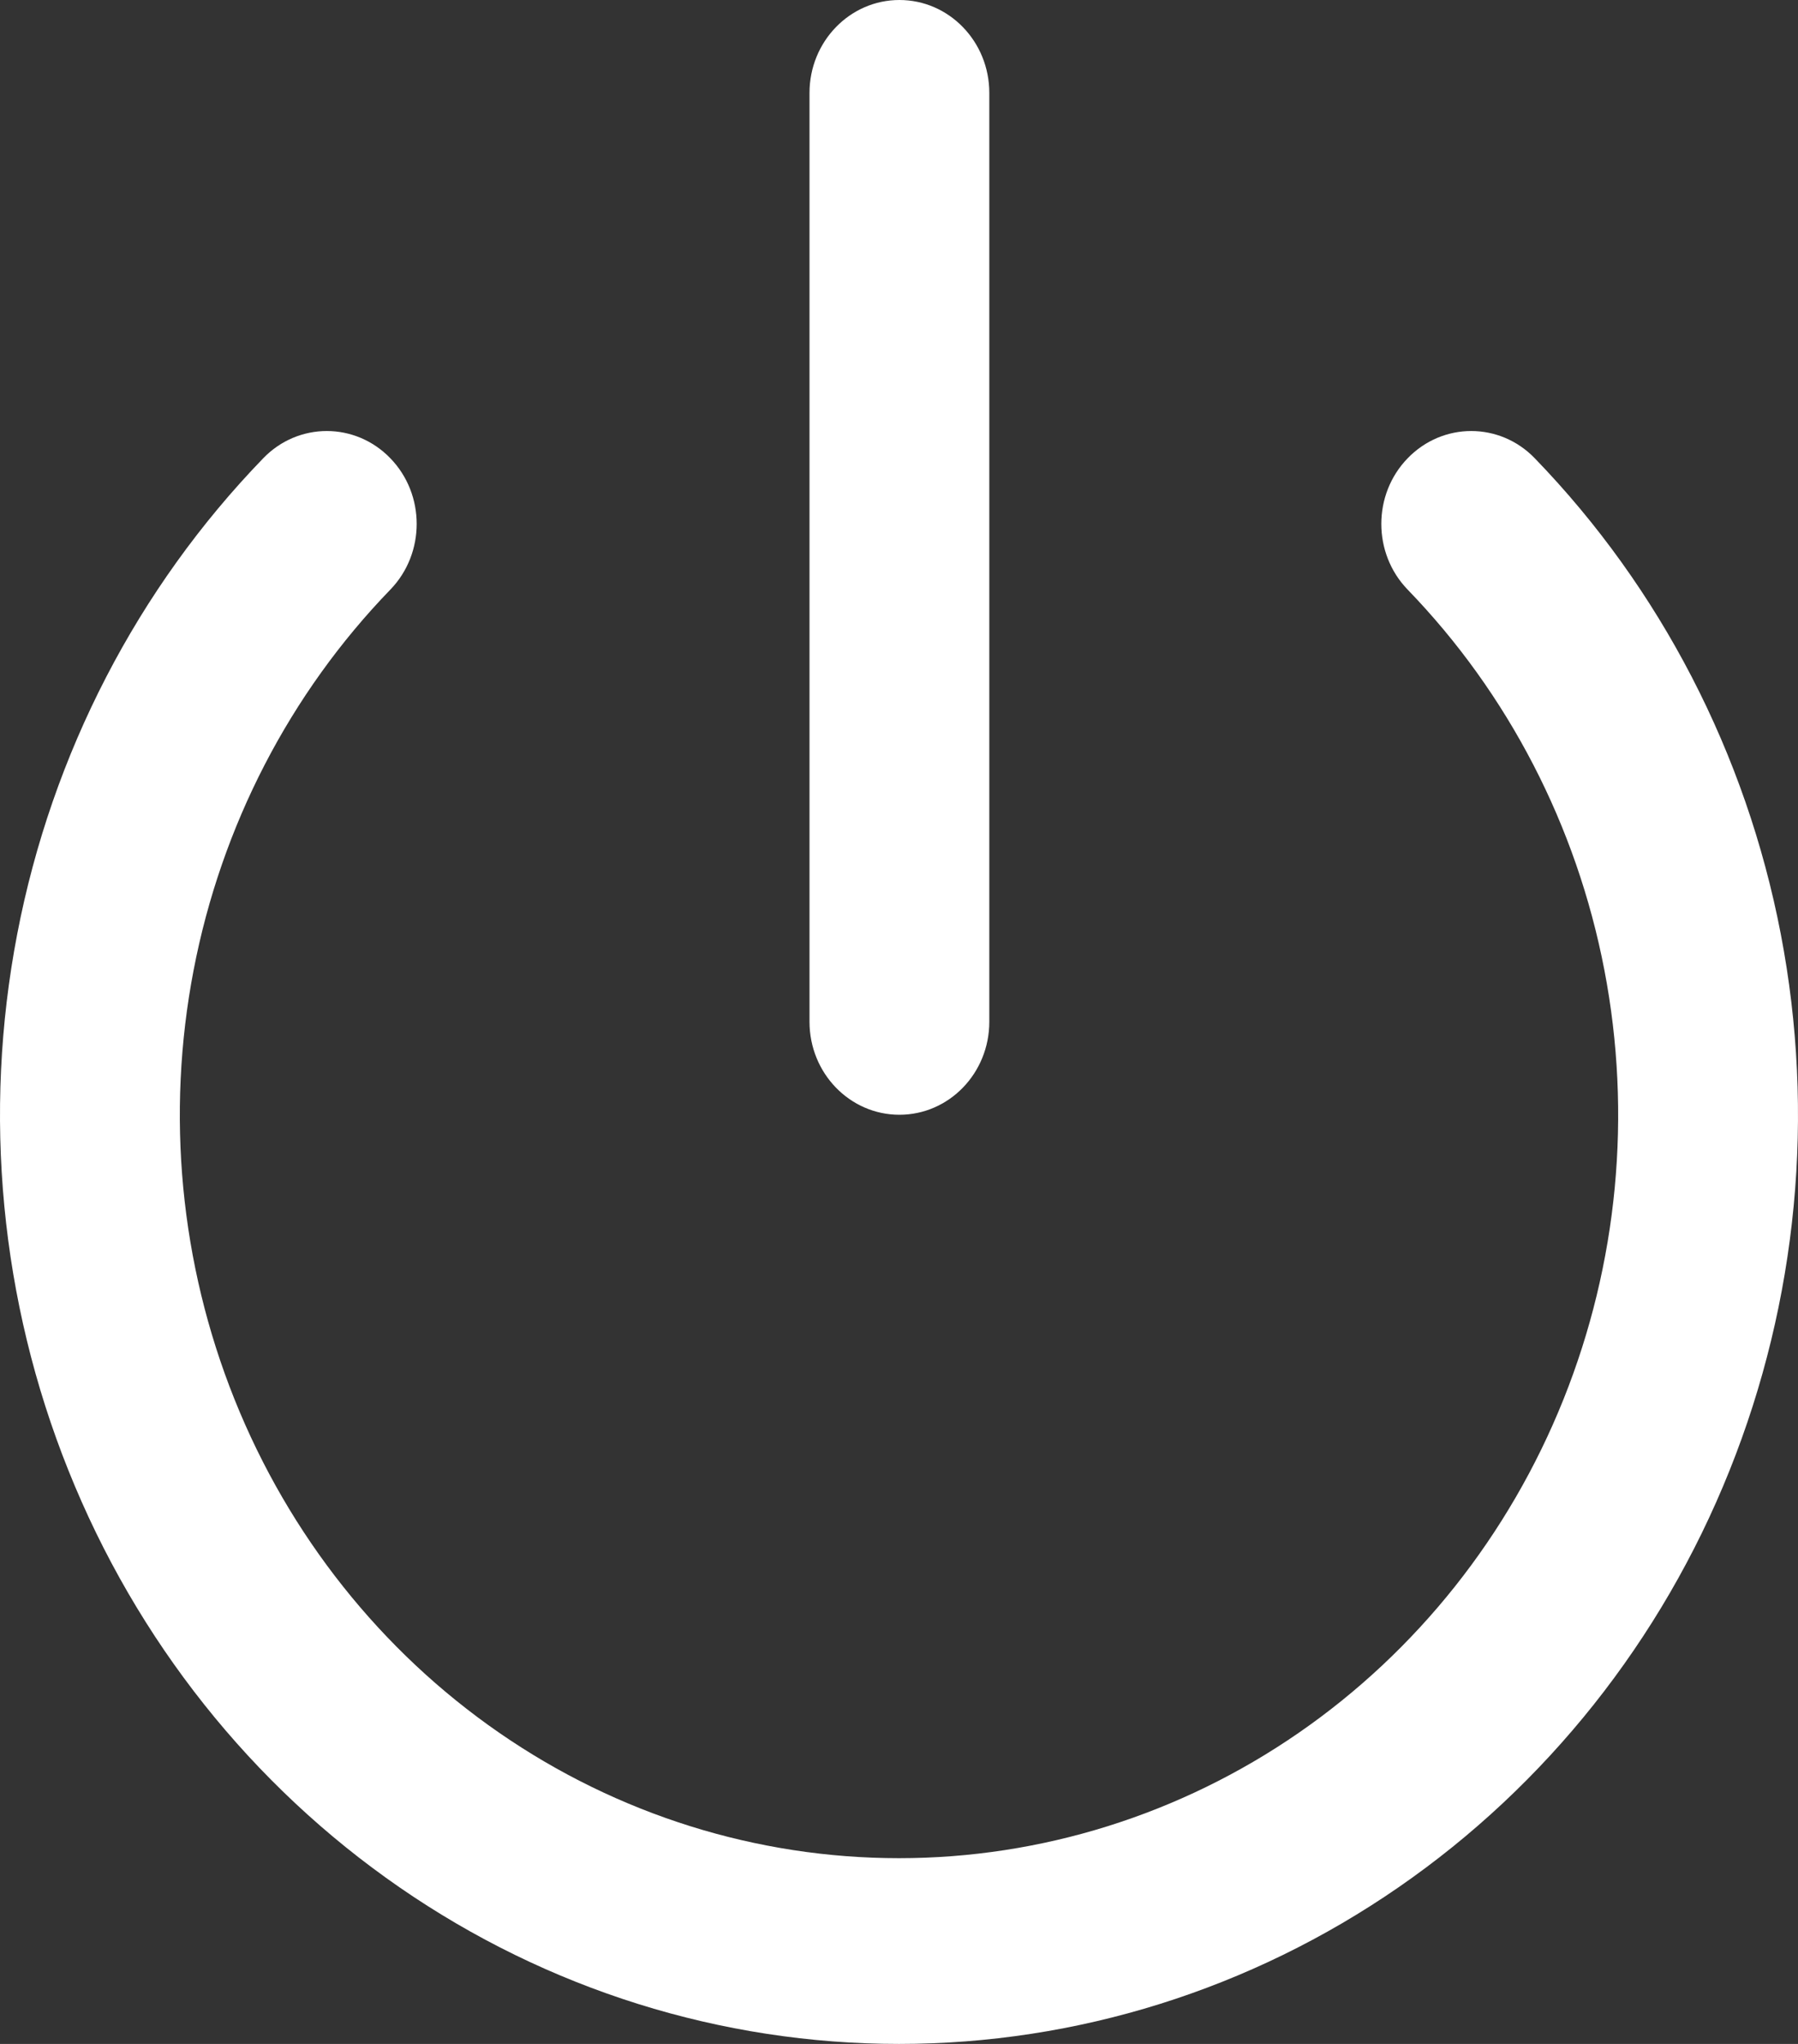 <svg width="22" height="25" viewBox="0 0 22 25" fill="none" xmlns="http://www.w3.org/2000/svg">
<rect x="0" y="0" width="22" height="25" fill="#333333" stroke="none"/>
<path fill-rule="evenodd" clip-rule="evenodd" d="M11.005 0C11.613 0 12.105 0.509 12.105 1.136V12.498C12.105 13.126 11.613 13.635 11.005 13.635C10.398 13.635 9.905 13.126 9.905 12.498V1.136C9.905 0.509 10.398 0 11.005 0ZM4.776 5.605C5.206 6.048 5.206 6.768 4.776 7.212C3.546 8.483 2.708 10.102 2.369 11.866C2.03 13.629 2.204 15.456 2.87 17.117C3.536 18.778 4.664 20.197 6.111 21.196C7.558 22.195 9.26 22.728 11 22.728C12.74 22.728 14.442 22.195 15.889 21.196C17.336 20.197 18.464 18.778 19.13 17.117C19.796 15.456 19.97 13.629 19.631 11.866C19.292 10.102 18.454 8.483 17.224 7.212C16.794 6.768 16.794 6.048 17.224 5.605C17.654 5.161 18.35 5.161 18.779 5.605C20.317 7.194 21.365 9.219 21.789 11.423C22.213 13.627 21.995 15.911 21.162 17.987C20.33 20.063 18.92 21.837 17.111 23.085C15.302 24.334 13.175 25 11 25C8.825 25 6.698 24.334 4.889 23.085C3.08 21.837 1.67 20.063 0.838 17.987C0.005 15.911 -0.213 13.627 0.211 11.423C0.635 9.219 1.683 7.194 3.221 5.605C3.65 5.161 4.347 5.161 4.776 5.605Z" fill="white"/>
</svg>
